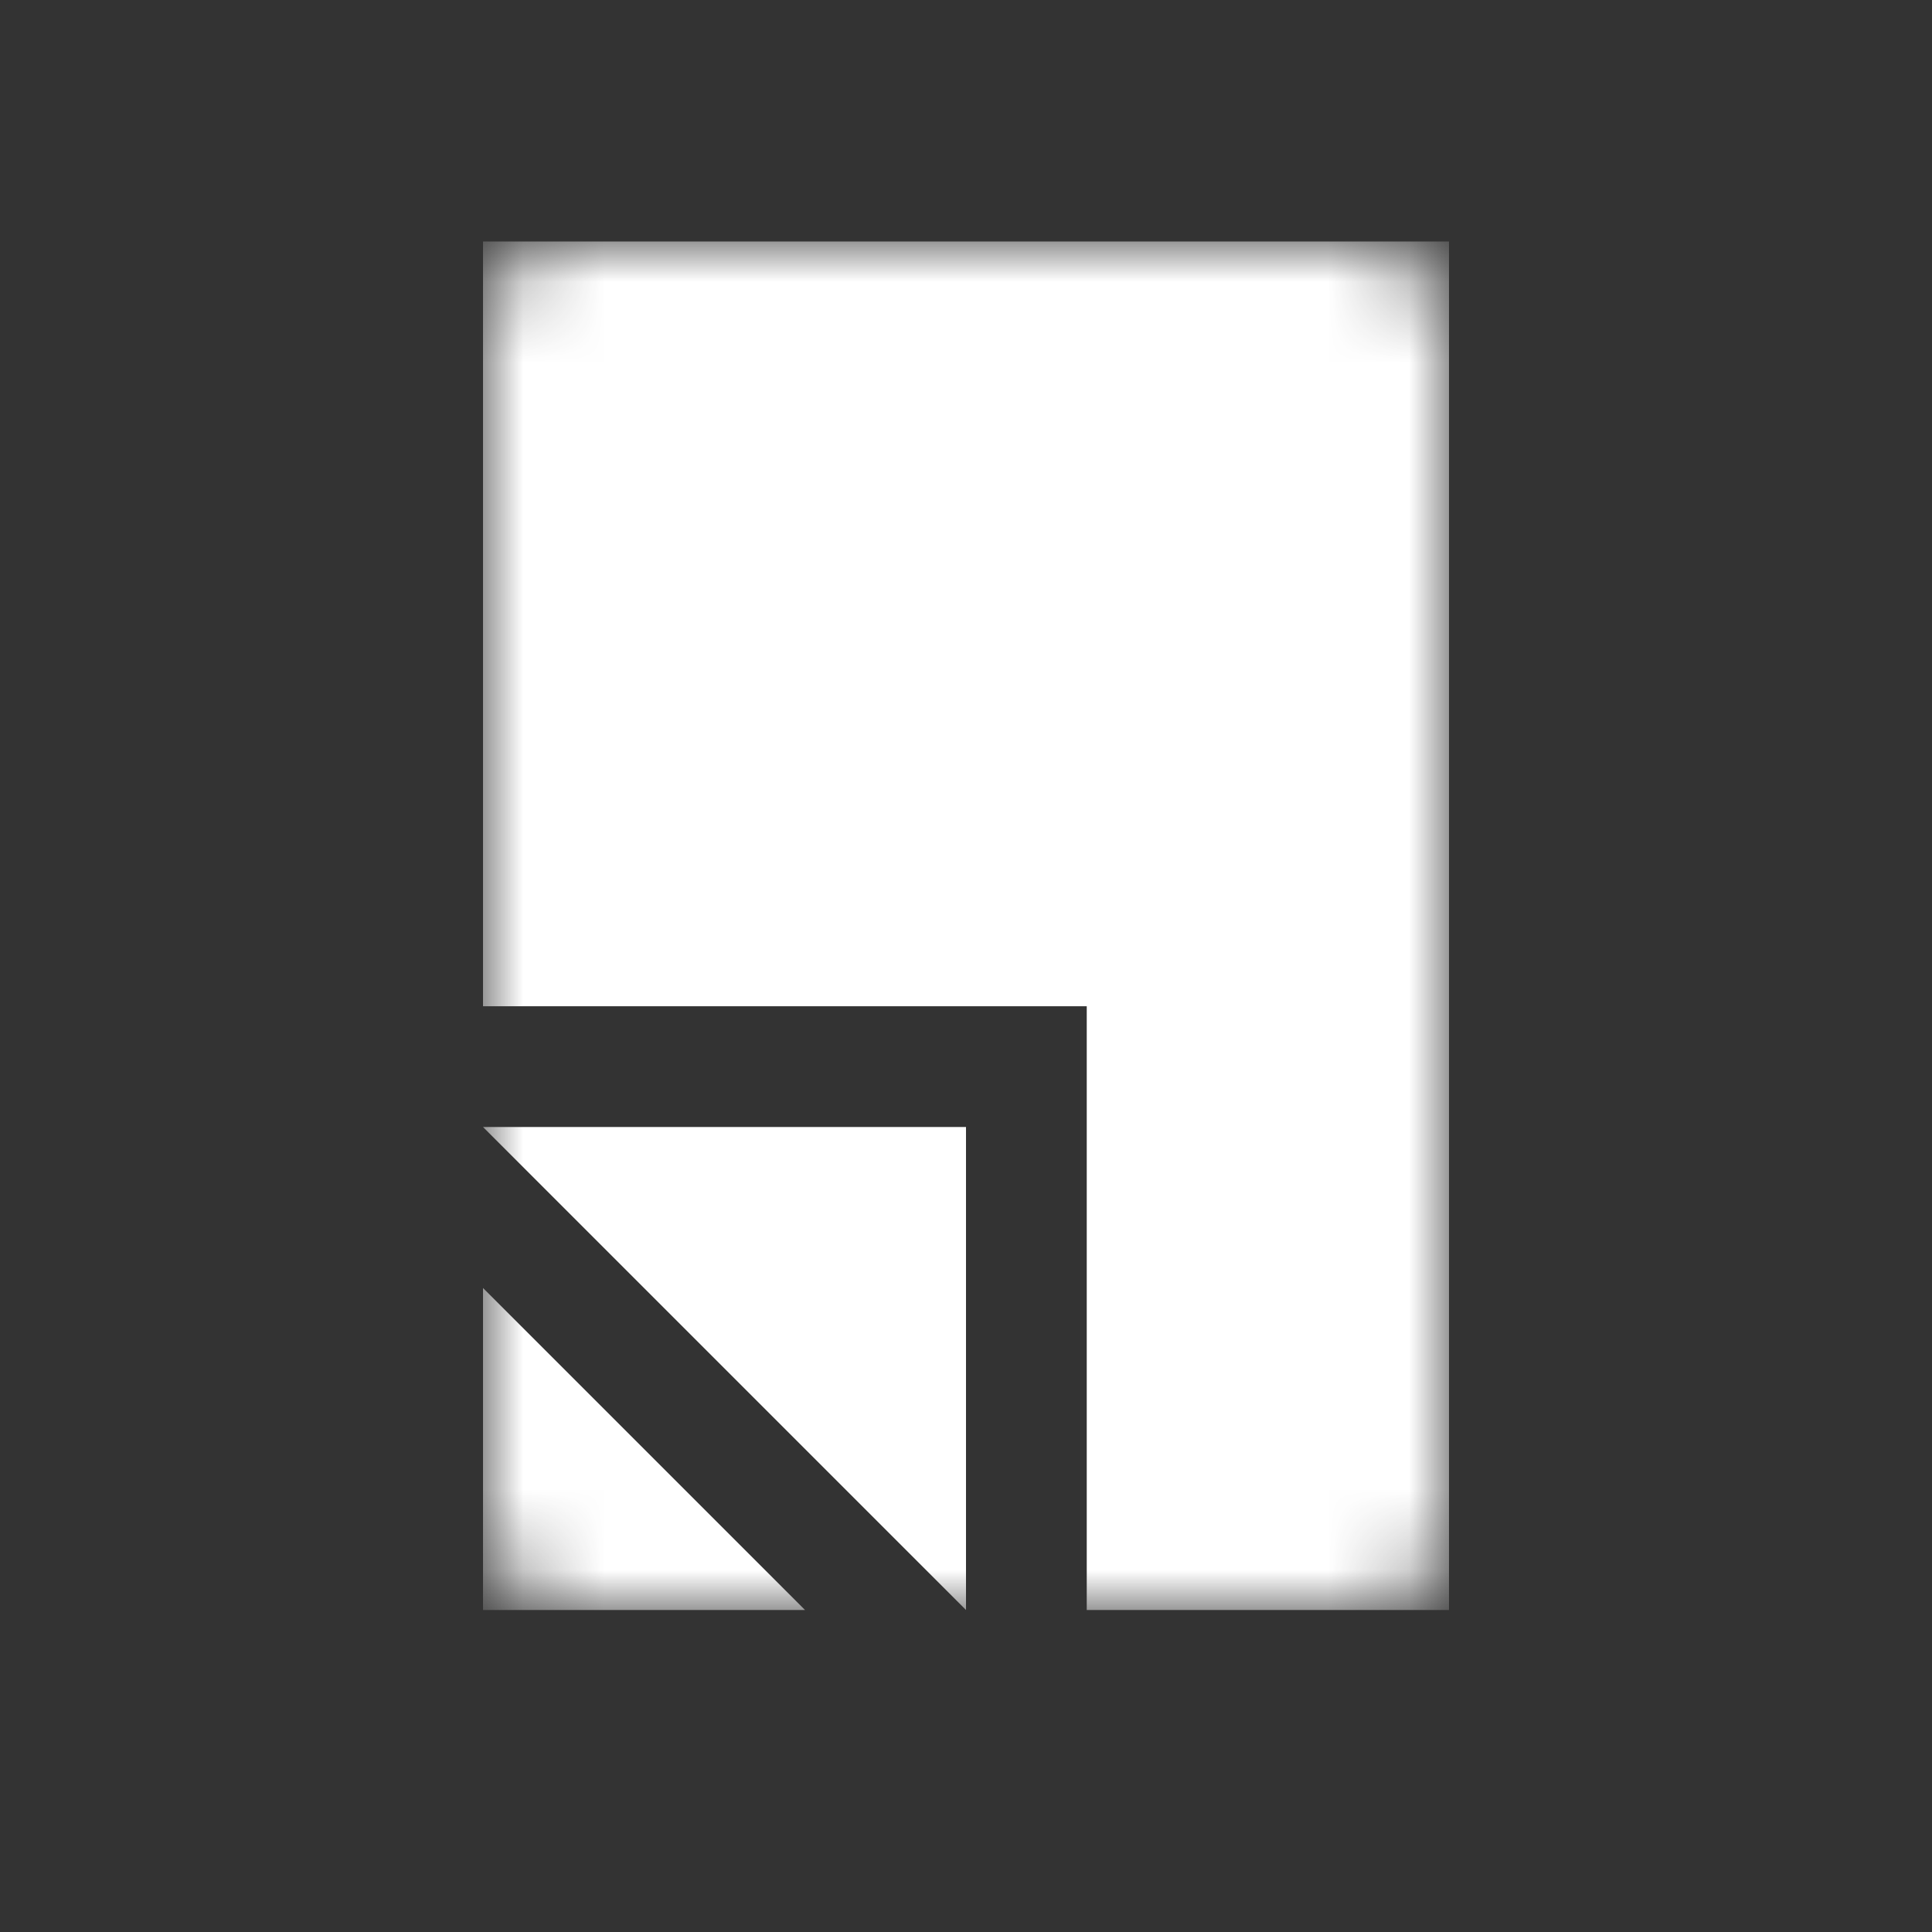 <svg width="24" height="24" viewBox="0 0 24 24" fill="none" xmlns="http://www.w3.org/2000/svg">
<rect x="0" y="0" width="24" height="24" fill="#333333" stroke="none"/>
<mask id="mask0" mask-type="alpha" maskUnits="userSpaceOnUse" x="6" y="3" width="12" height="17">
<rect x="6" y="3" width="12" height="17" rx="1" fill="#C4C4C4"/>
</mask>
<g mask="url(#mask0)">
<path d="M12 14V20L6 14H12Z" fill="white"/>
<path d="M18 3V20H13.5V12.5H6V3H18Z" fill="white"/>
<path d="M6 20V16L10 20H6Z" fill="white"/>
</g>
</svg>
